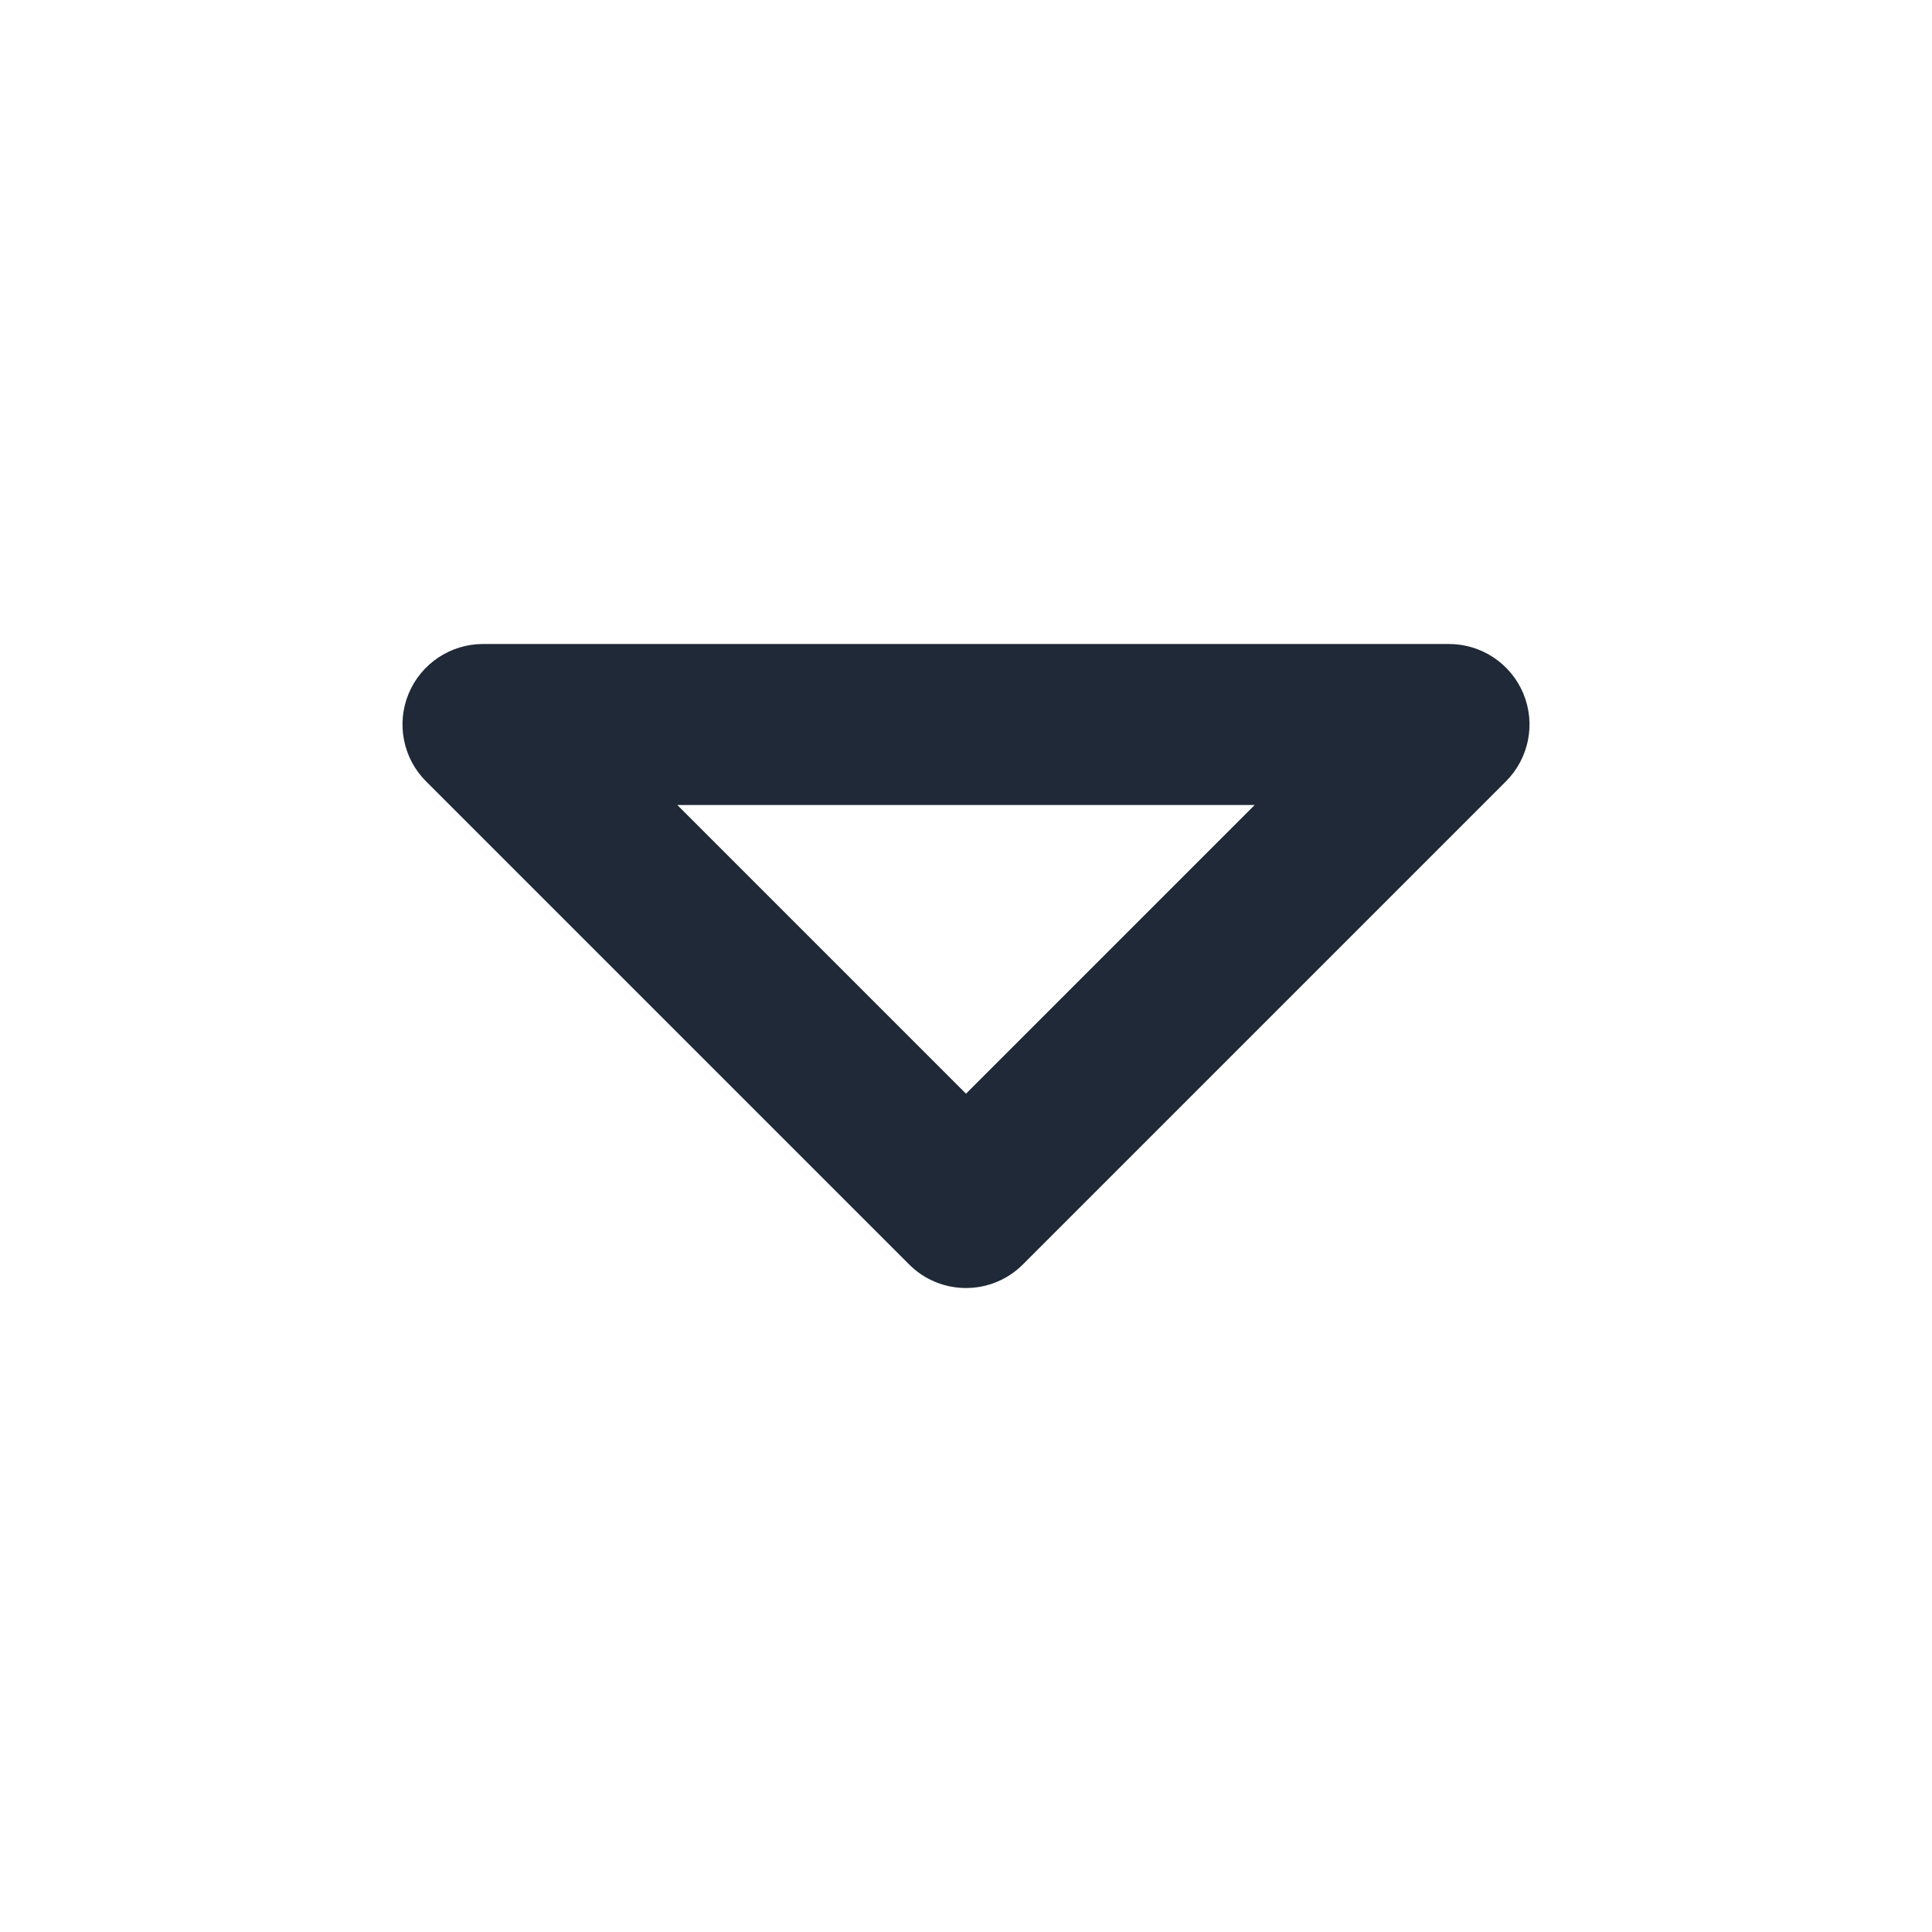<svg width="24" height="24" viewBox="0 0 24 24" fill="none" xmlns="http://www.w3.org/2000/svg">
<path fill-rule="evenodd" clip-rule="evenodd" d="M12.707 15.707C12.317 16.098 11.683 16.098 11.293 15.707L5.293 9.707C5.007 9.421 4.921 8.991 5.076 8.617C5.231 8.244 5.596 8 6 8L18 8C18.404 8 18.769 8.244 18.924 8.617C19.079 8.991 18.993 9.421 18.707 9.707L12.707 15.707ZM15.586 10H8.414L12 13.586L15.586 10Z" fill="#1F2937"/>
</svg>
